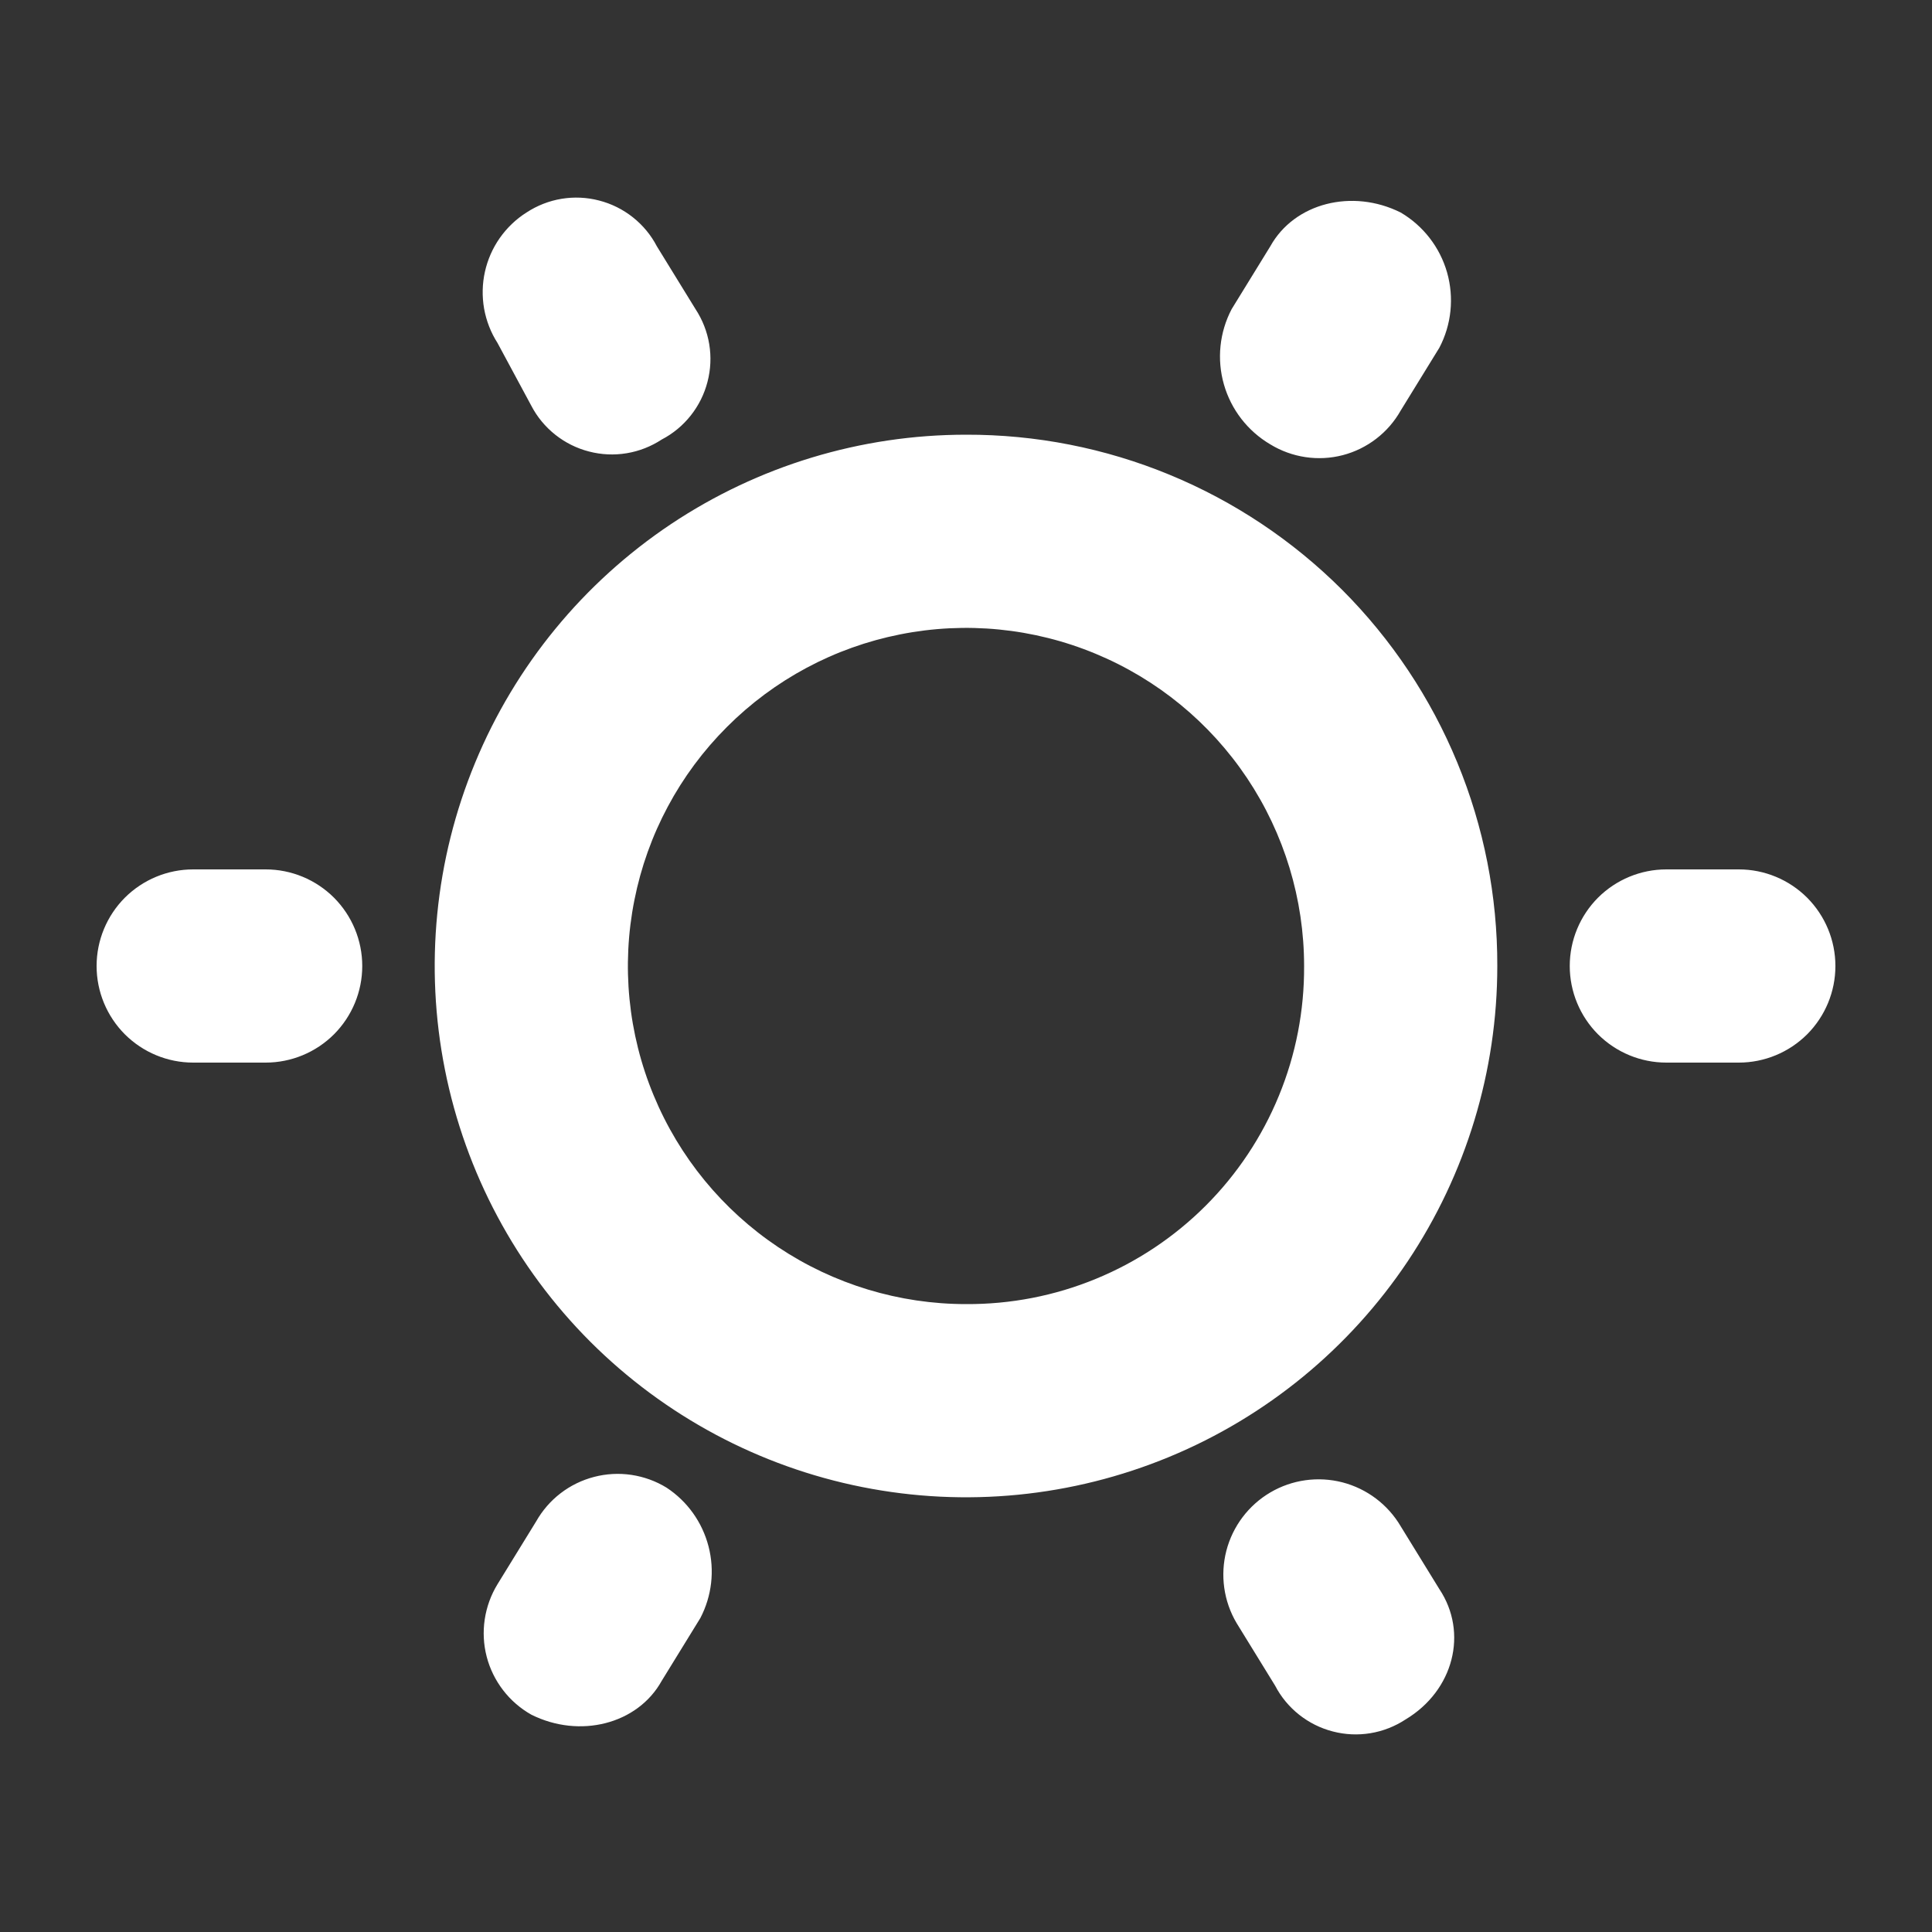 <svg width="30" height="30" viewBox="0 0 30 30" fill="none" xmlns="http://www.w3.org/2000/svg">
<rect x="0" y="0" width="30" height="30" fill="#333333" stroke="none"/>
<path d="M15 6.75C13.368 6.75 11.773 7.234 10.416 8.14C9.06 9.047 8.002 10.335 7.378 11.843C6.754 13.35 6.59 15.009 6.909 16.61C7.227 18.21 8.013 19.68 9.166 20.834C10.32 21.987 11.79 22.773 13.39 23.091C14.991 23.41 16.65 23.246 18.157 22.622C19.665 21.998 20.953 20.94 21.86 19.584C22.766 18.227 23.25 16.632 23.25 15C23.253 13.916 23.042 12.841 22.628 11.839C22.215 10.837 21.607 9.926 20.841 9.159C20.074 8.393 19.163 7.785 18.161 7.372C17.159 6.958 16.084 6.747 15 6.75ZM15 20.25C13.962 20.25 12.947 19.942 12.083 19.365C11.22 18.788 10.547 17.968 10.15 17.009C9.752 16.05 9.648 14.994 9.851 13.976C10.053 12.957 10.553 12.022 11.288 11.288C12.022 10.553 12.957 10.053 13.976 9.851C14.994 9.648 16.05 9.752 17.009 10.15C17.968 10.547 18.788 11.22 19.365 12.083C19.942 12.947 20.25 13.962 20.25 15C20.254 15.691 20.122 16.375 19.859 17.014C19.597 17.653 19.21 18.234 18.722 18.722C18.234 19.21 17.653 19.597 17.014 19.859C16.375 20.122 15.691 20.254 15 20.25ZM8.25 6.3C8.341 6.475 8.468 6.628 8.623 6.751C8.777 6.873 8.955 6.962 9.146 7.011C9.337 7.061 9.536 7.07 9.73 7.038C9.925 7.006 10.11 6.933 10.275 6.825C10.45 6.734 10.603 6.607 10.726 6.452C10.848 6.298 10.937 6.12 10.986 5.929C11.036 5.738 11.045 5.539 11.013 5.345C10.981 5.15 10.908 4.965 10.8 4.8L10.2 3.825C10.109 3.65 9.982 3.497 9.827 3.374C9.673 3.252 9.495 3.163 9.304 3.114C9.113 3.064 8.914 3.055 8.72 3.087C8.525 3.119 8.34 3.192 8.175 3.3C8.012 3.403 7.872 3.538 7.761 3.695C7.65 3.853 7.572 4.031 7.53 4.219C7.488 4.407 7.484 4.602 7.517 4.792C7.551 4.981 7.621 5.163 7.725 5.325L8.25 6.3ZM21.75 23.7C21.551 23.362 21.226 23.117 20.846 23.018C20.466 22.92 20.063 22.976 19.725 23.175C19.387 23.374 19.142 23.699 19.043 24.079C18.945 24.459 19.001 24.862 19.2 25.2L19.8 26.175C19.891 26.35 20.018 26.503 20.173 26.626C20.327 26.748 20.505 26.837 20.696 26.886C20.887 26.936 21.086 26.945 21.28 26.913C21.475 26.881 21.66 26.808 21.825 26.7C22.575 26.25 22.8 25.35 22.35 24.675L21.75 23.7ZM4.125 13.5H3C2.602 13.5 2.221 13.658 1.939 13.939C1.658 14.221 1.5 14.602 1.5 15C1.5 15.398 1.658 15.779 1.939 16.061C2.221 16.342 2.602 16.5 3 16.5H4.125C4.523 16.5 4.904 16.342 5.186 16.061C5.467 15.779 5.625 15.398 5.625 15C5.625 14.602 5.467 14.221 5.186 13.939C4.904 13.658 4.523 13.5 4.125 13.5ZM27 13.5H25.875C25.477 13.5 25.096 13.658 24.814 13.939C24.533 14.221 24.375 14.602 24.375 15C24.375 15.398 24.533 15.779 24.814 16.061C25.096 16.342 25.477 16.5 25.875 16.5H27C27.398 16.5 27.779 16.342 28.061 16.061C28.342 15.779 28.5 15.398 28.5 15C28.5 14.602 28.342 14.221 28.061 13.939C27.779 13.658 27.398 13.5 27 13.5ZM10.35 23.1C10.184 22.998 9.998 22.931 9.805 22.902C9.612 22.873 9.415 22.884 9.226 22.933C9.037 22.982 8.86 23.068 8.705 23.187C8.55 23.306 8.421 23.455 8.325 23.625L7.725 24.6C7.623 24.767 7.556 24.952 7.527 25.145C7.498 25.338 7.508 25.535 7.557 25.724C7.606 25.913 7.693 26.09 7.812 26.245C7.931 26.4 8.08 26.529 8.25 26.625C9 27 9.9 26.775 10.275 26.1L10.875 25.125C11.054 24.782 11.099 24.386 11.002 24.012C10.905 23.637 10.673 23.312 10.35 23.1ZM19.725 6.9C19.892 7.002 20.077 7.069 20.27 7.098C20.463 7.127 20.66 7.117 20.849 7.068C21.038 7.019 21.215 6.932 21.37 6.813C21.525 6.694 21.654 6.545 21.75 6.375L22.35 5.4C22.539 5.04 22.581 4.621 22.47 4.23C22.358 3.839 22.1 3.506 21.75 3.3C21 2.925 20.1 3.15 19.725 3.825L19.125 4.8C18.936 5.16 18.893 5.579 19.005 5.97C19.117 6.361 19.375 6.694 19.725 6.9Z" fill="white"/>
</svg>
